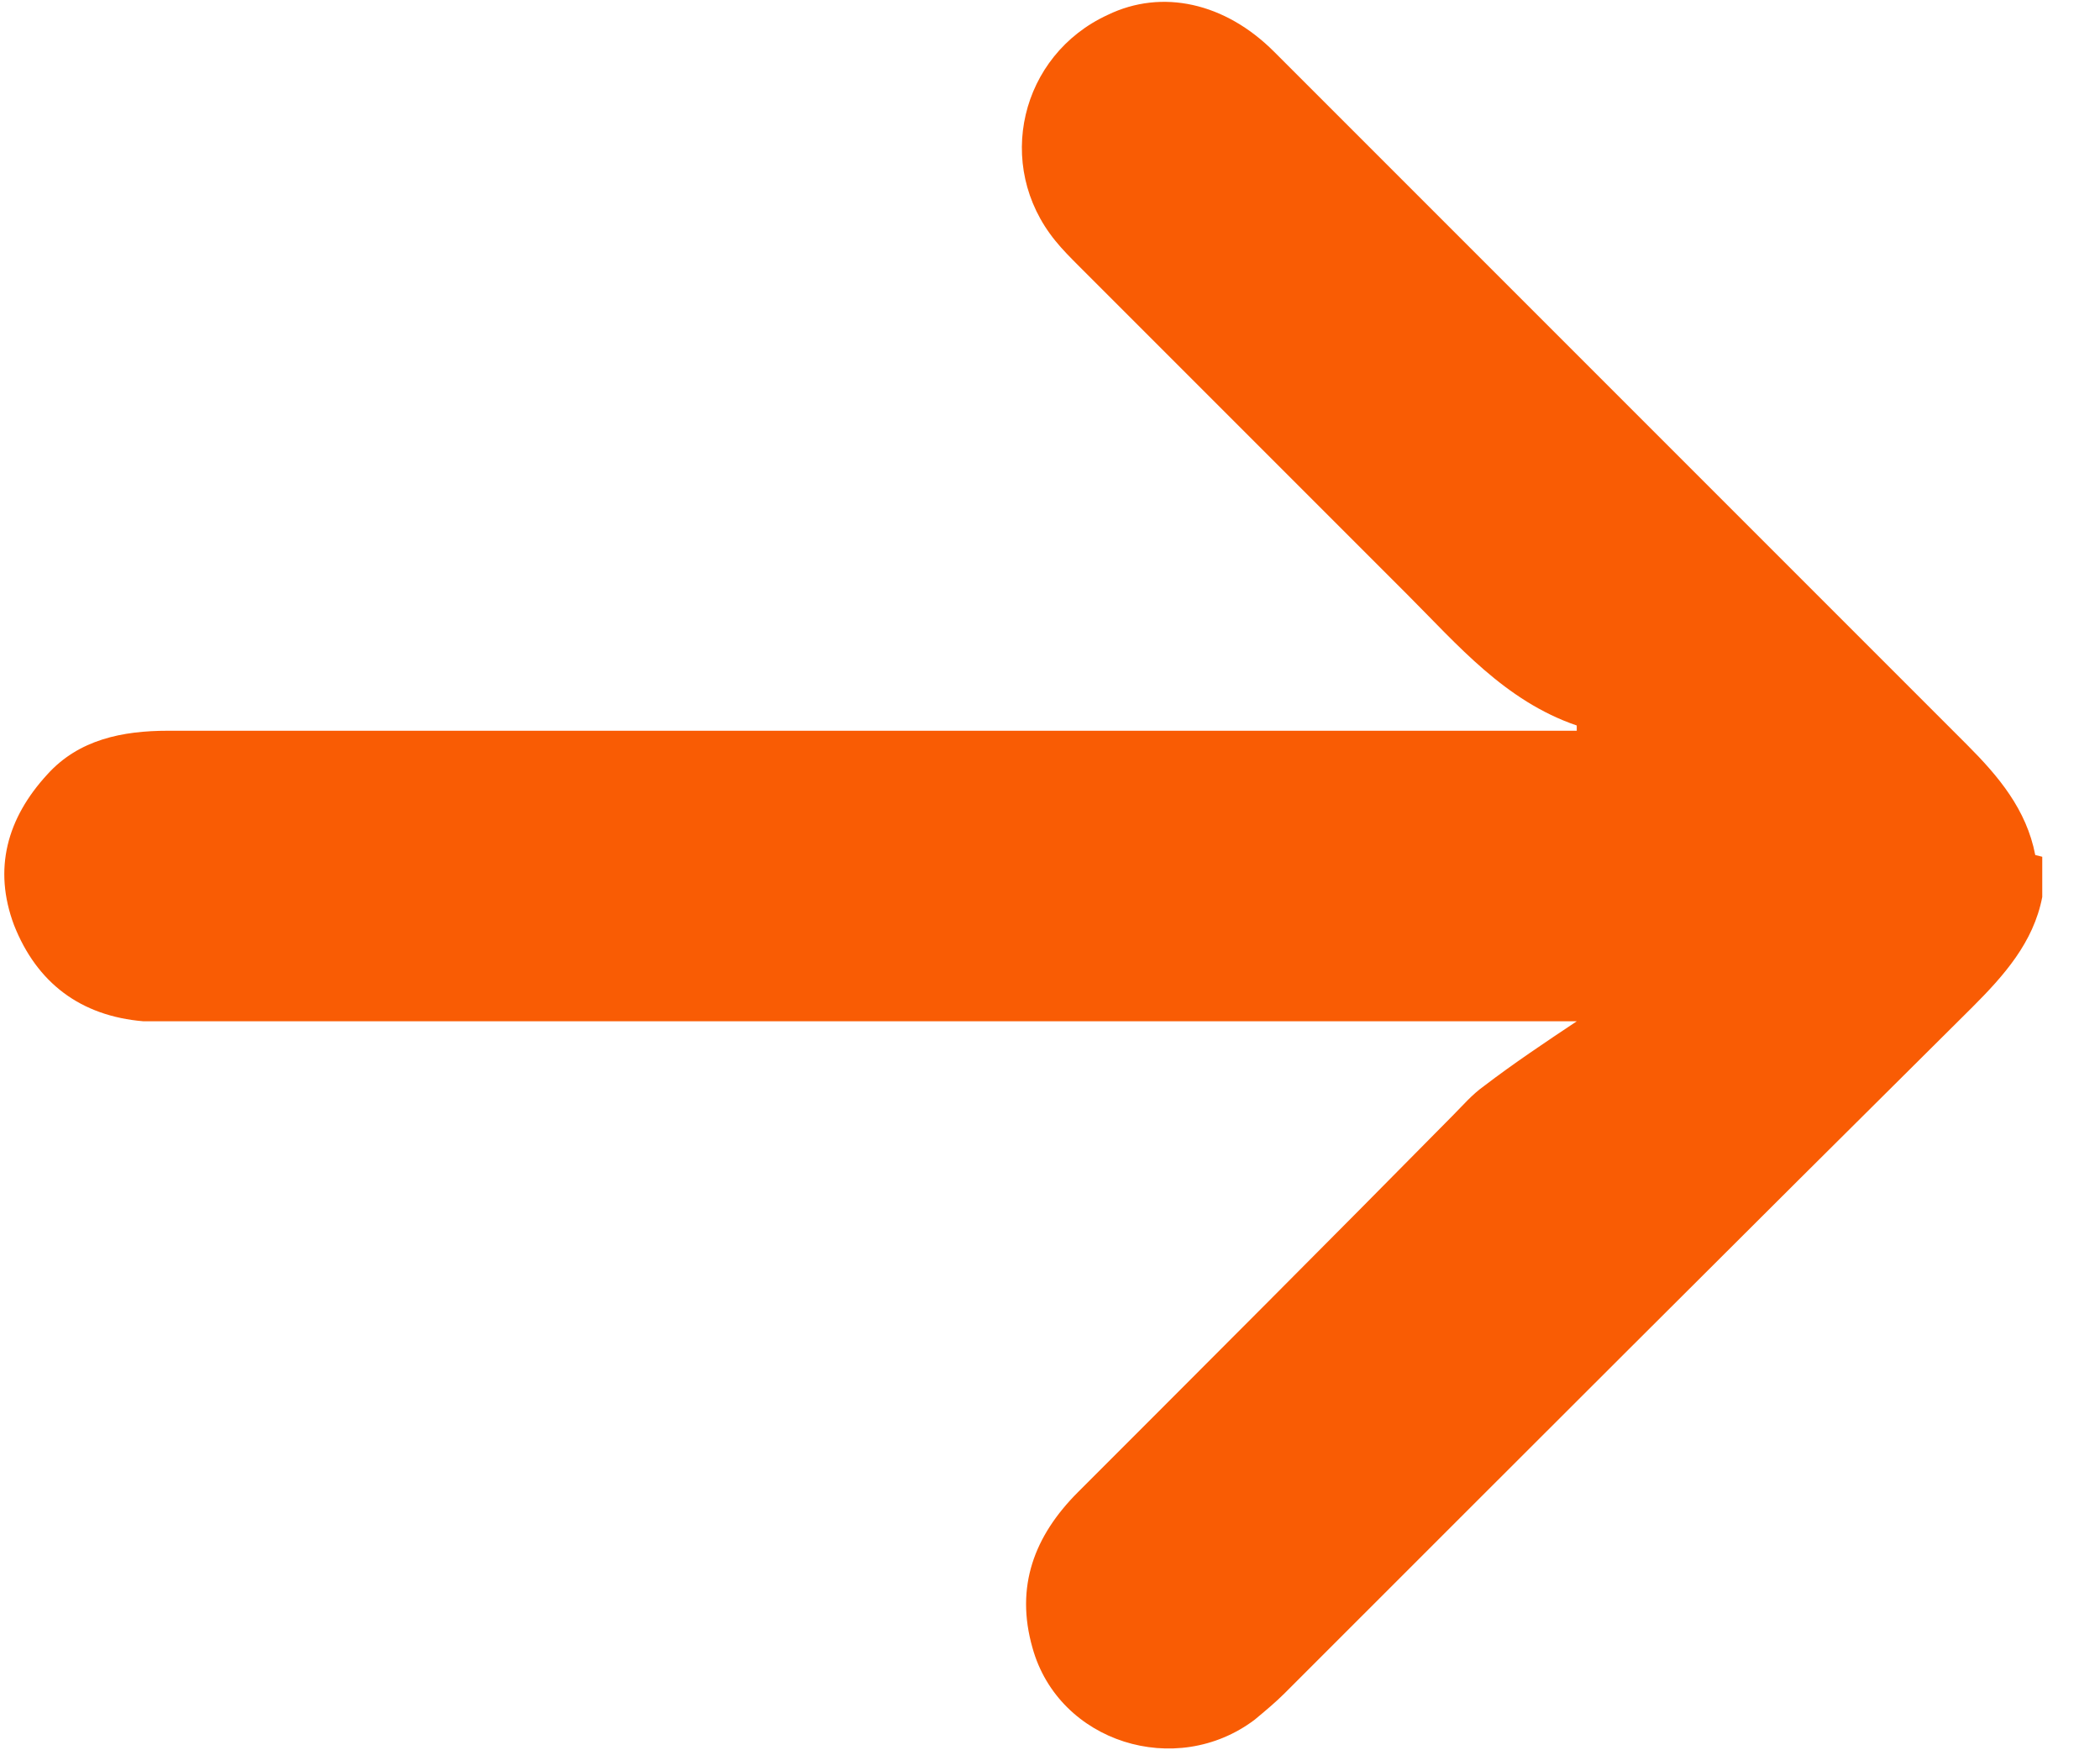 <svg width="12" height="10" viewBox="0 0 12 10" fill="none" xmlns="http://www.w3.org/2000/svg">
<path d="M11.63 4.885C11.58 4.625 11.42 4.435 11.24 4.255C9.92 2.935 8.6 1.615 7.28 0.295C7 0.015 6.64 -0.065 6.33 0.085C5.83 0.315 5.68 0.945 6.03 1.375C6.07 1.425 6.12 1.475 6.17 1.525C6.79 2.145 7.42 2.775 8.04 3.395C8.33 3.685 8.6 4.005 9.01 4.145C9.01 4.145 9.01 4.165 9.01 4.175H8.88C6.24 4.175 3.6 4.175 0.96 4.175C0.7 4.175 0.45 4.225 0.27 4.425C0.04 4.675 -0.04 4.965 0.08 5.285C0.21 5.615 0.46 5.805 0.82 5.835C0.89 5.835 0.96 5.835 1.02 5.835C3.64 5.835 6.26 5.835 8.89 5.835C8.93 5.835 8.98 5.835 9.01 5.835C8.83 5.955 8.65 6.075 8.48 6.205C8.41 6.255 8.36 6.315 8.3 6.375C7.59 7.095 6.88 7.805 6.16 8.525C5.91 8.775 5.8 9.065 5.9 9.415C6.05 9.955 6.72 10.165 7.17 9.825C7.23 9.775 7.29 9.725 7.34 9.675C8.65 8.365 9.96 7.055 11.27 5.755C11.45 5.575 11.62 5.385 11.67 5.125V4.895L11.63 4.885Z" fill="#F95C04"/>
</svg>
